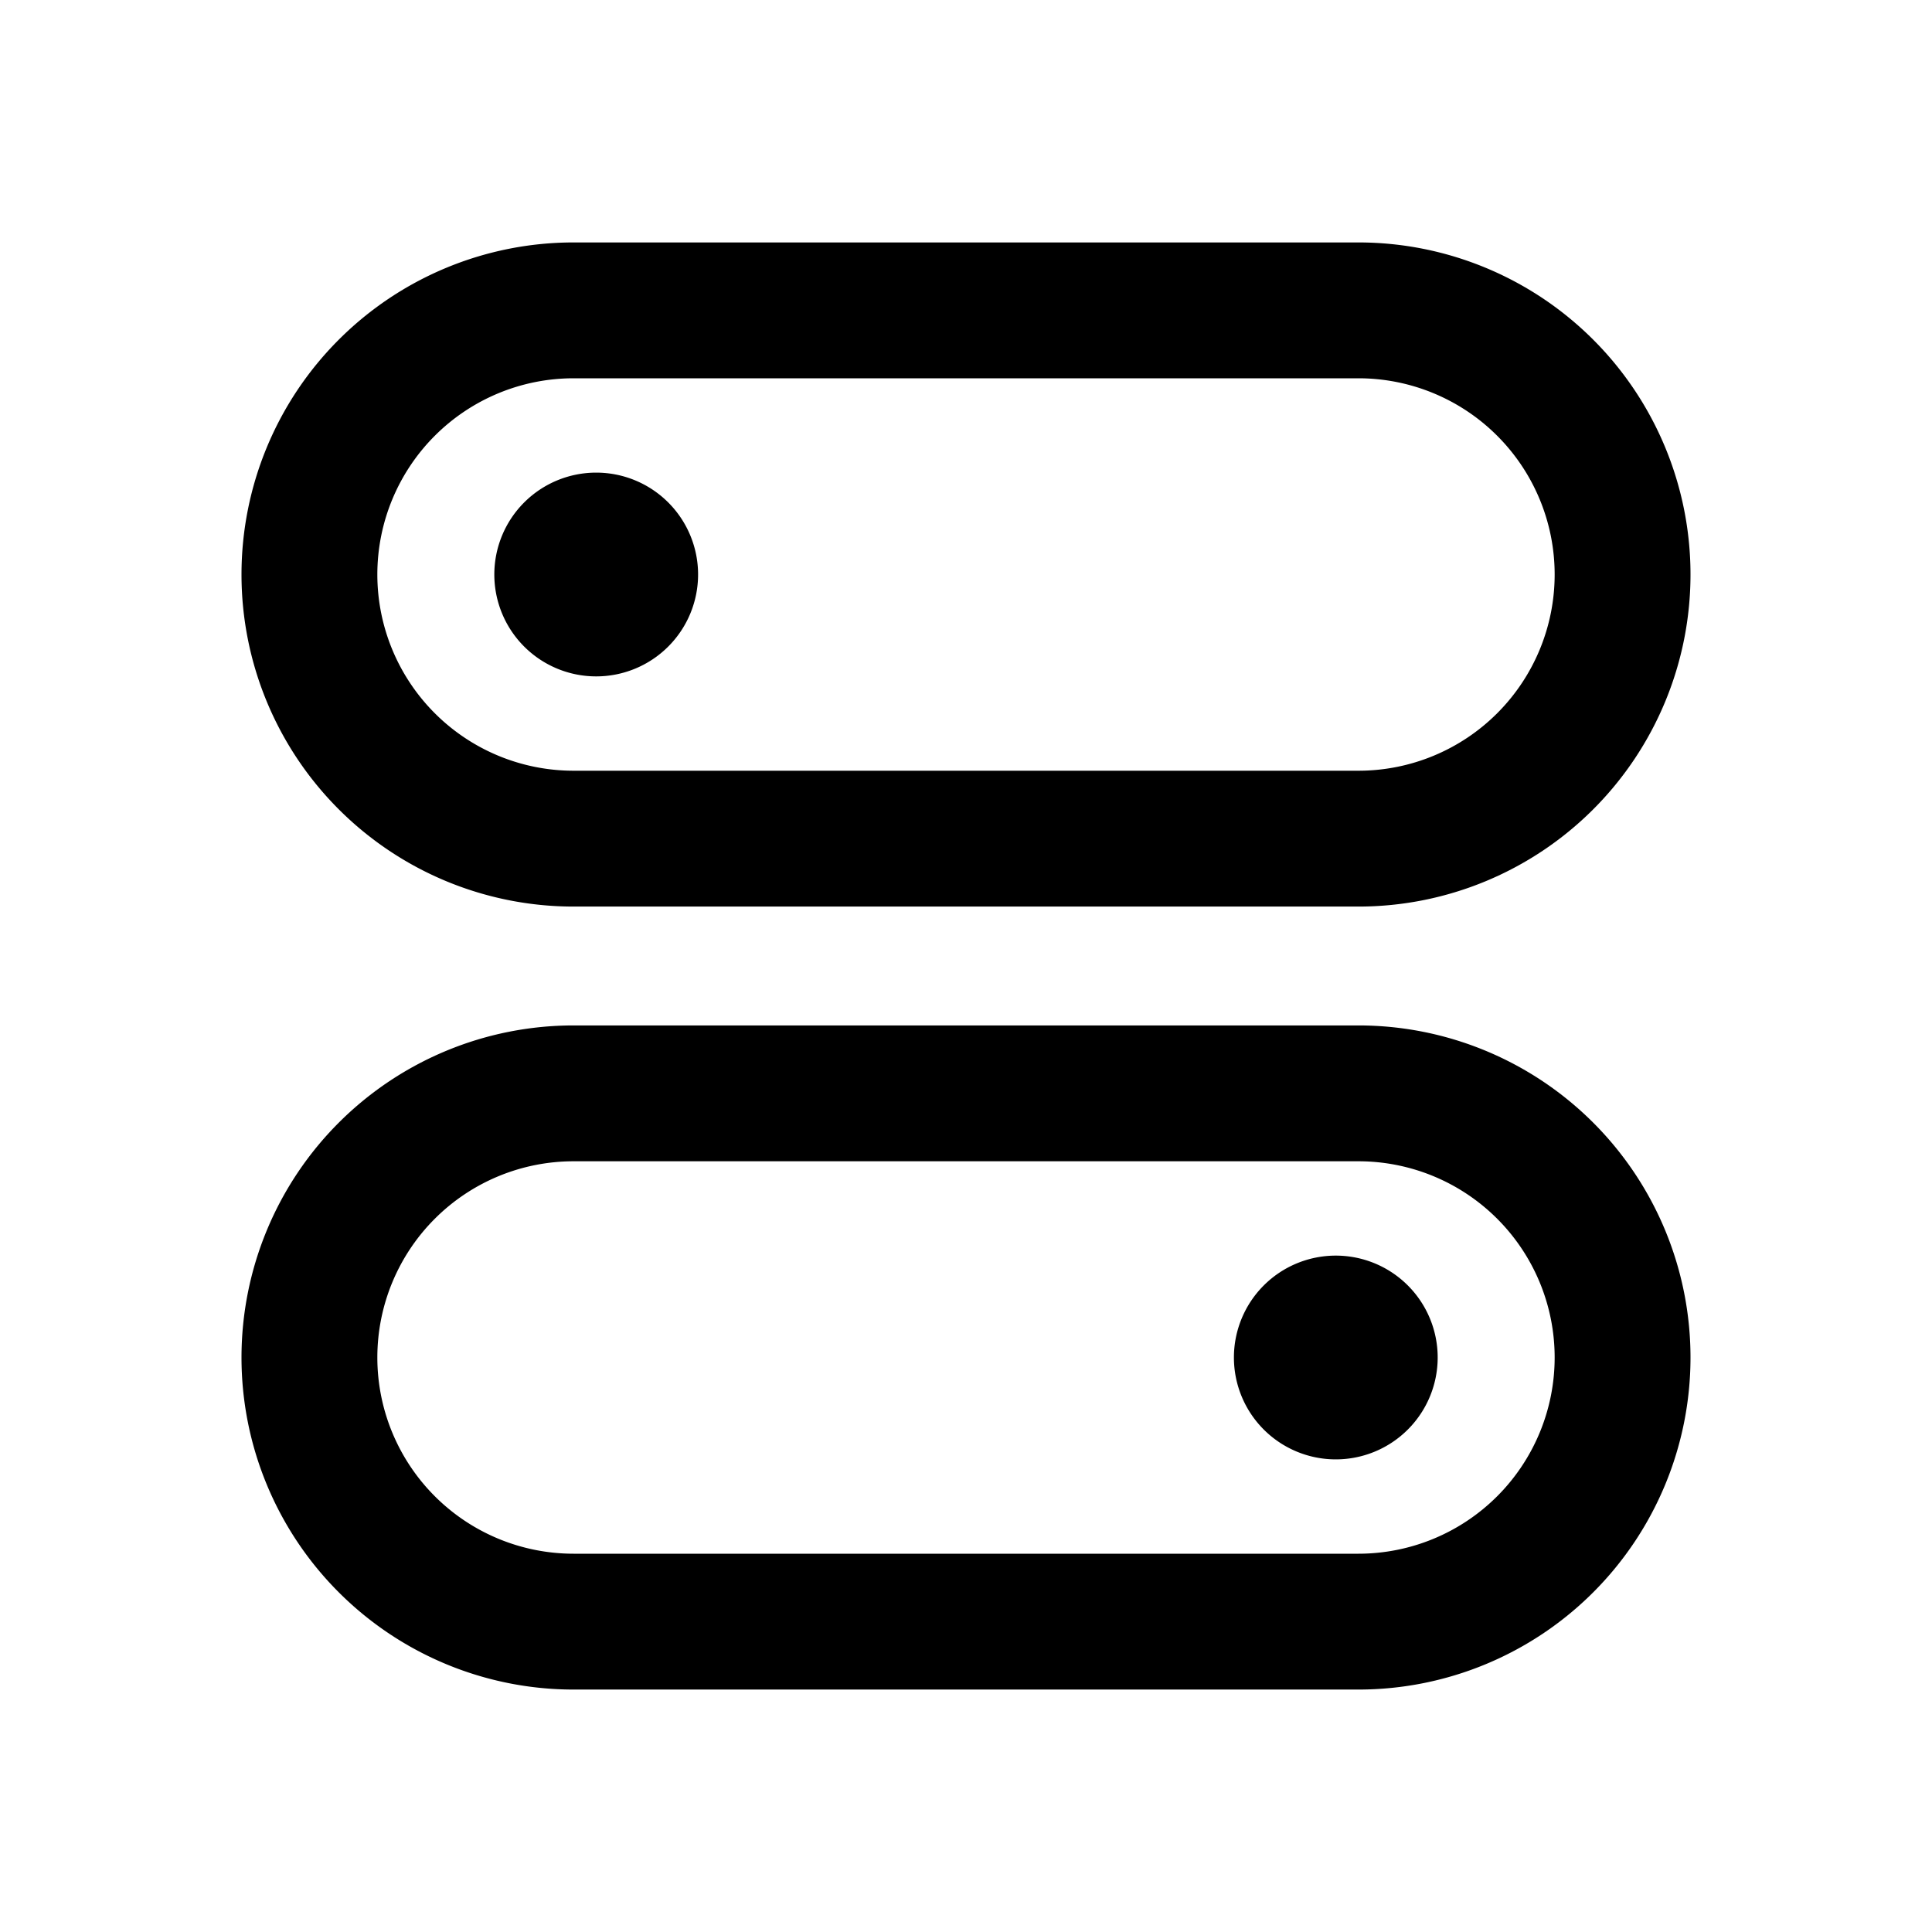 <svg t="1646903730652" class="icon" viewBox="0 0 1024 1024" version="1.1" xmlns="http://www.w3.org/2000/svg" p-id="6304" data-darkreader-inline-fill="" width="200" height="200"><path d="M708 665.5a54 54 0 1 0 54 54 54 54 0 0 0-54-54z m12-122H304a176 176 0 0 0 0 352h416a176 176 0 0 0 0-352z m0 280H304a104 104 0 0 1 0-208h416a104 104 0 0 1 0 208z m-404-465a54 54 0 1 0-54-54 54 54 0 0 0 54 54z m-12 122h416a176 176 0 0 0 0-352H304a176 176 0 0 0 0 352z m0-280h416a104 104 0 0 1 0 208H304a104 104 0 0 1 0-208z" p-id="6305"></path></svg>